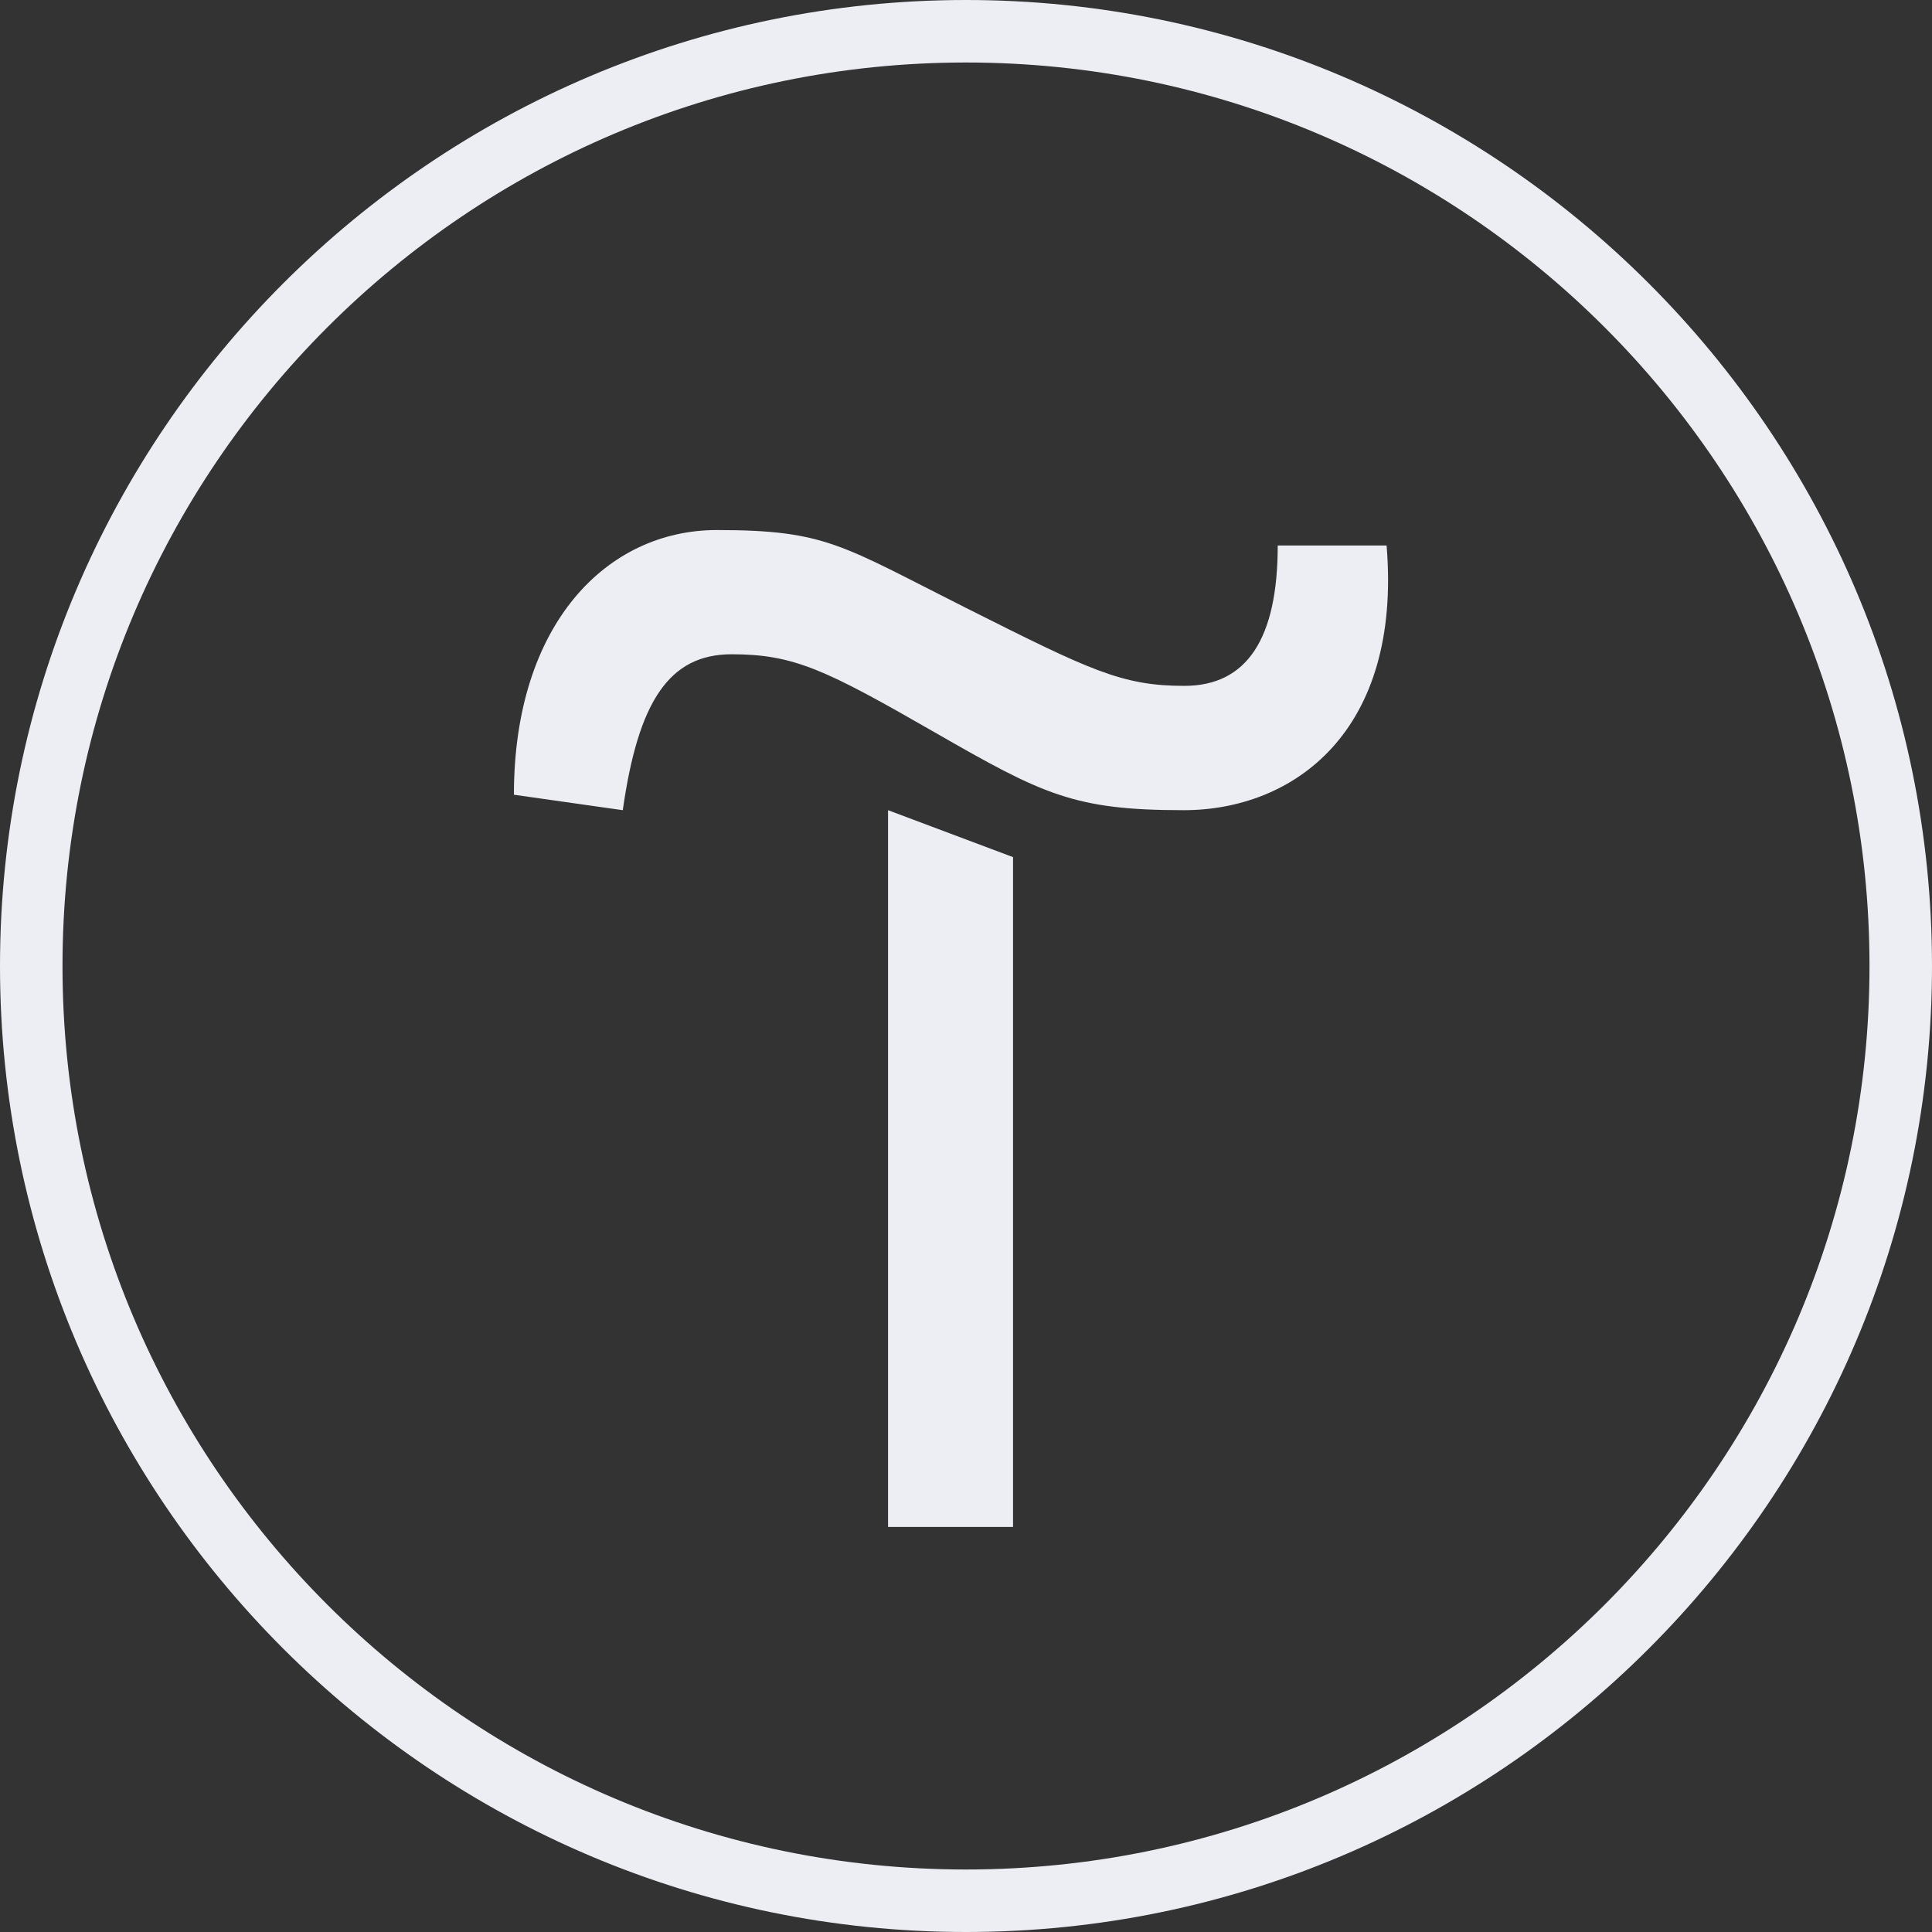 <svg viewBox="0 0 20 20" fill="none" xmlns="http://www.w3.org/2000/svg">
<rect x="0" y="0" width="20" height="20" fill="#333333" stroke="none"/>
<path d="M10.487 8.873V15.807H9.193V8.387L10.487 8.873Z" fill="#EDEDF4"/>
<path d="M5.32 8.227C5.32 6.453 6.287 5.487 7.42 5.487C8.554 5.487 8.714 5.647 10 6.293C11.287 6.94 11.614 7.1 12.26 7.1C12.907 7.1 13.227 6.613 13.227 5.647H14.354C14.514 7.58 13.387 8.387 12.254 8.387C11.12 8.387 10.8 8.227 9.674 7.58C8.547 6.933 8.22 6.773 7.574 6.773C6.927 6.773 6.607 7.26 6.447 8.387L5.32 8.227Z" fill="#EDEDF4"/>
<path d="M10 20C4.487 20 0 15.513 0 10C0 4.487 4.487 0 10 0C15.513 0 20 4.487 20 10C20 15.513 15.513 20 10 20ZM10 0.647C4.84 0.647 0.647 4.84 0.647 10C0.647 15.16 4.84 19.353 10 19.353C15.16 19.353 19.353 15.16 19.353 10C19.353 4.84 15.16 0.647 10 0.647Z" fill="#EDEDF4"/>
<defs>
<rect width="20" height="20" fill="white"/>
</defs>
</svg>
